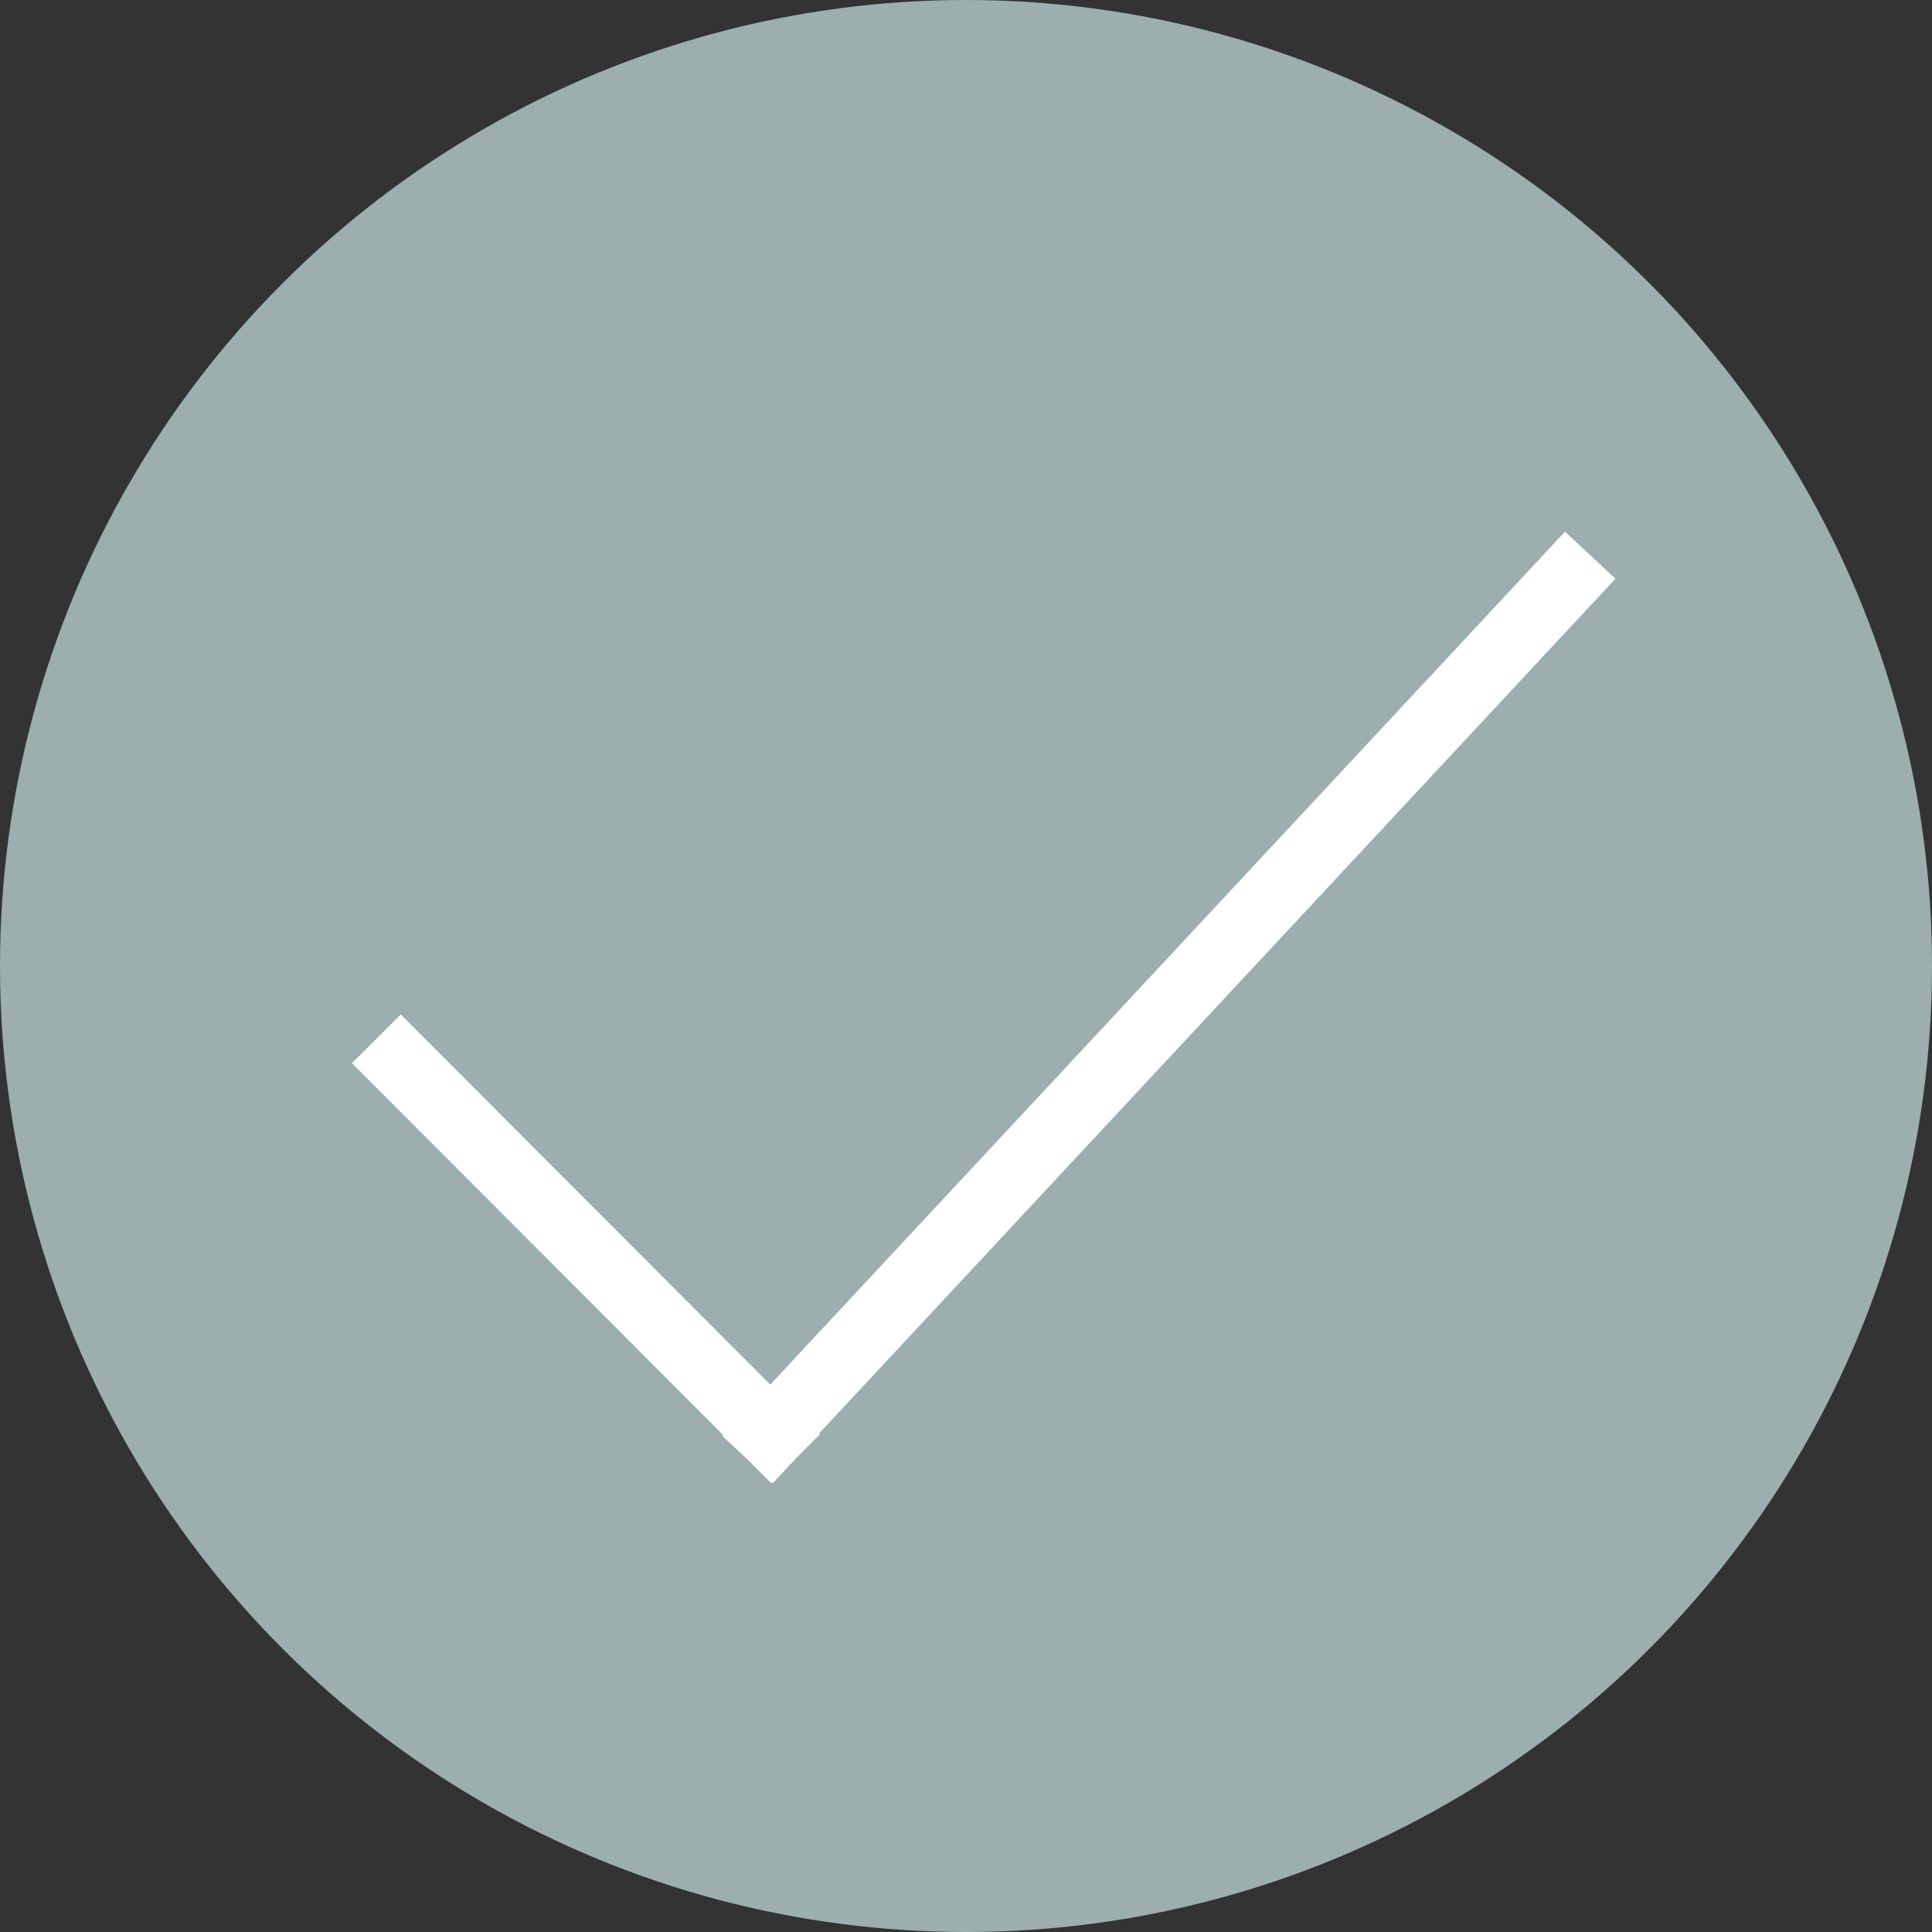 <?xml version="1.0" encoding="UTF-8" standalone="no"?>
<svg width="28px" height="28px" viewBox="0 0 28 28" version="1.1" xmlns="http://www.w3.org/2000/svg" xmlns:xlink="http://www.w3.org/1999/xlink">
    <rect x="0" y="0" width="28" height="28" fill="#333333" stroke="none"/>
    <!-- Generator: Sketch 40.3 (33839) - http://www.bohemiancoding.com/sketch -->
    <title>Task check</title>
    <desc>Created with Sketch.</desc>
    <defs></defs>
    <g id="Wireframes" stroke="none" stroke-width="1" fill="none" fill-rule="evenodd">
        <g id="Active---Current" transform="translate(-927, -563)">
            <g id="Group" transform="translate(487, 563)">
                <g id="Task-check---Active" transform="translate(440, 0)">
                    <g id="Task-check">
                        <circle id="Oval-2" fill-opacity="0.75" fill="#BFD6D6" cx="14" cy="14" r="14"></circle>
                        <g id="check" transform="translate(5, 8)" stroke="#FFFFFF" stroke-linecap="square">
                            <path d="M6.176,0.412 L17.706,12.787" id="Line" transform="translate(11.941, 6.6) scale(-1, 1) translate(-11.941, -6.6) "></path>
                            <path d="M0.808,7.409 L6.176,12.787" id="Line"></path>
                        </g>
                    </g>
                </g>
            </g>
        </g>
    </g>
</svg>